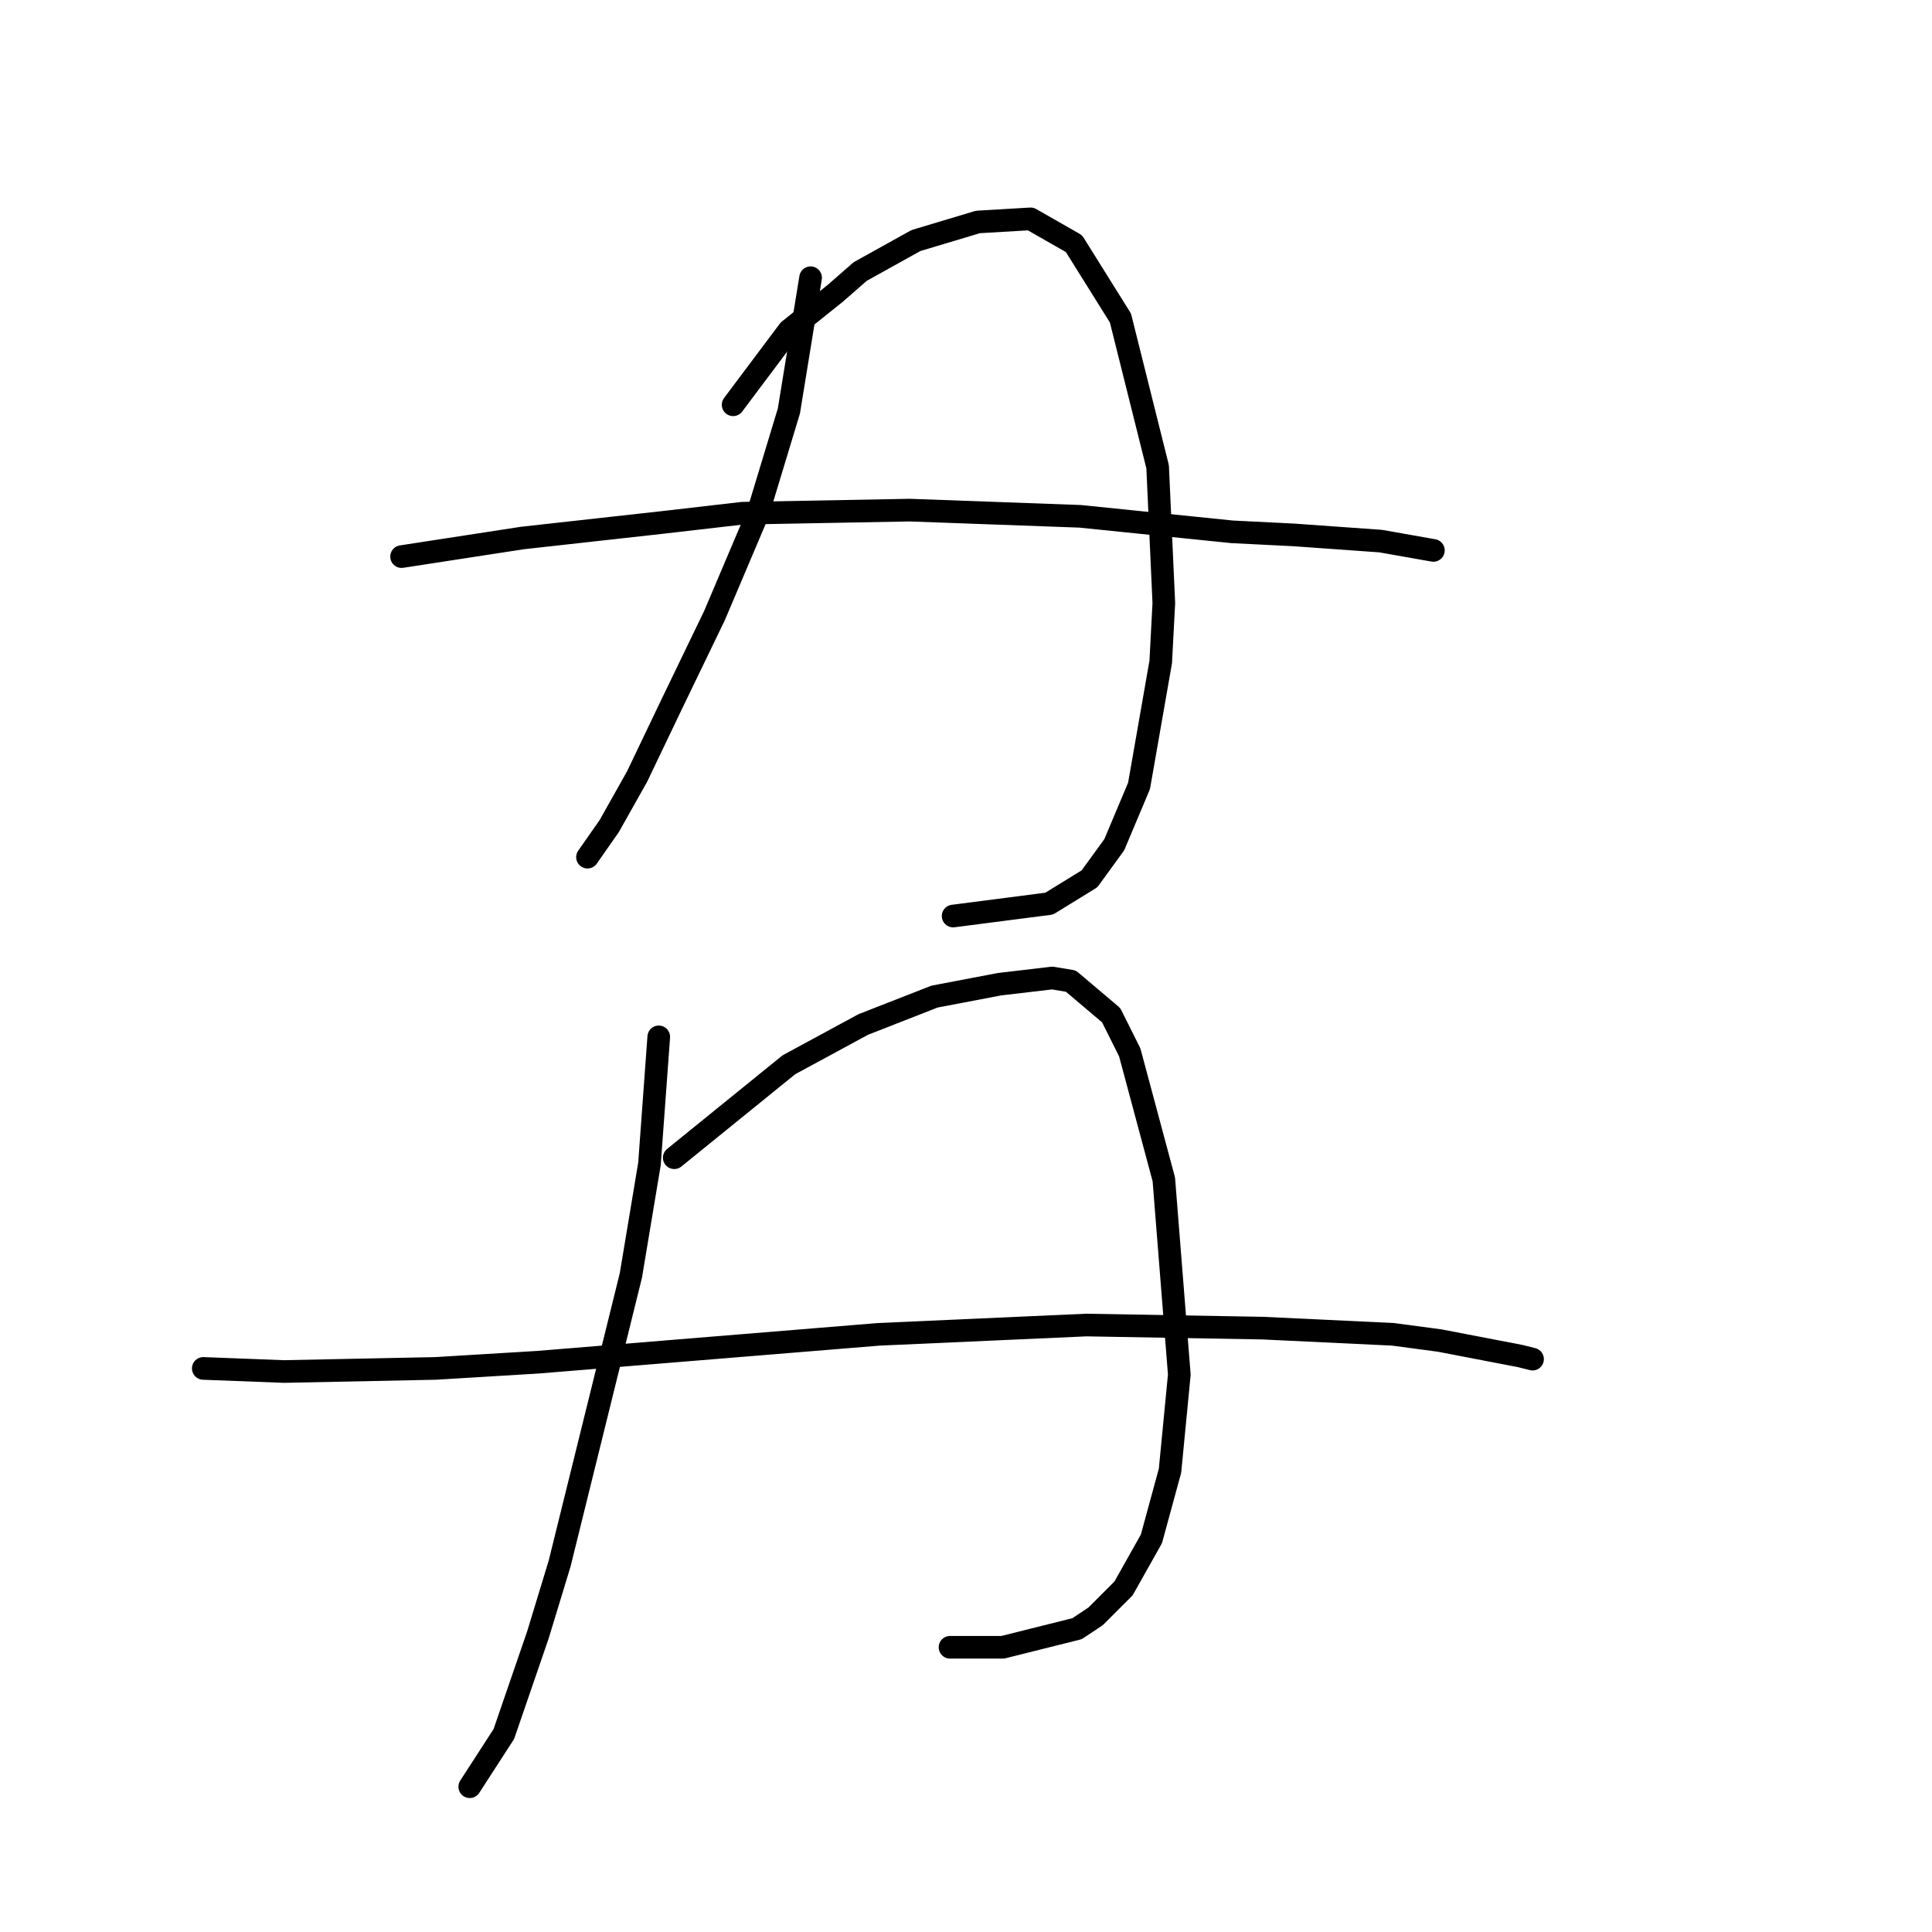 <?xml version="1.0" standalone="no"?>
    <svg width="256" height="256" xmlns="http://www.w3.org/2000/svg" version="1.1">
    <polyline stroke="black" stroke-width="3" stroke-linecap="round" fill="transparent" stroke-linejoin="round" points="107.407 36.801 104.533 54.456 100.428 68.005 94.68 81.554 88.932 93.46 84.415 102.903 80.72 109.472 77.846 113.578 77.846 113.578 " />
        <polyline stroke="black" stroke-width="3" stroke-linecap="round" fill="transparent" stroke-linejoin="round" points="97.143 53.635 104.533 43.781 110.692 38.854 113.977 35.98 121.367 31.874 129.578 29.411 136.558 29 142.306 32.285 148.465 42.139 153.391 61.846 154.213 79.911 153.802 87.712 150.928 104.135 147.643 111.936 144.359 116.452 139.021 119.737 126.294 121.379 126.294 121.379 " />
        <polyline stroke="black" stroke-width="3" stroke-linecap="round" fill="transparent" stroke-linejoin="round" points="53.212 73.753 69.224 71.289 87.7 69.236 98.375 68.005 120.546 67.594 143.127 68.415 163.245 70.468 171.456 70.879 182.953 71.7 189.932 72.932 189.932 72.932 " />
        <polyline stroke="black" stroke-width="3" stroke-linecap="round" fill="transparent" stroke-linejoin="round" points="87.289 137.391 86.058 154.225 83.594 169.005 74.151 207.188 71.277 216.631 66.761 229.77 62.245 236.749 62.245 236.749 " />
        <polyline stroke="black" stroke-width="3" stroke-linecap="round" fill="transparent" stroke-linejoin="round" points="89.342 153.403 104.533 141.086 114.387 135.749 123.83 132.054 132.452 130.411 139.432 129.59 141.895 130.001 147.233 134.517 149.696 139.444 154.213 156.277 156.265 182.143 155.034 194.871 152.57 203.904 148.875 210.473 145.18 214.168 142.717 215.81 132.863 218.274 125.883 218.274 125.883 218.274 " />
        <polyline stroke="black" stroke-width="3" stroke-linecap="round" fill="transparent" stroke-linejoin="round" points="26.936 181.322 37.61 181.733 57.728 181.322 71.277 180.501 116.44 176.806 143.948 175.574 167.351 175.985 184.595 176.806 190.753 177.627 201.428 179.68 203.07 180.091 203.07 180.091 " />
        </svg>